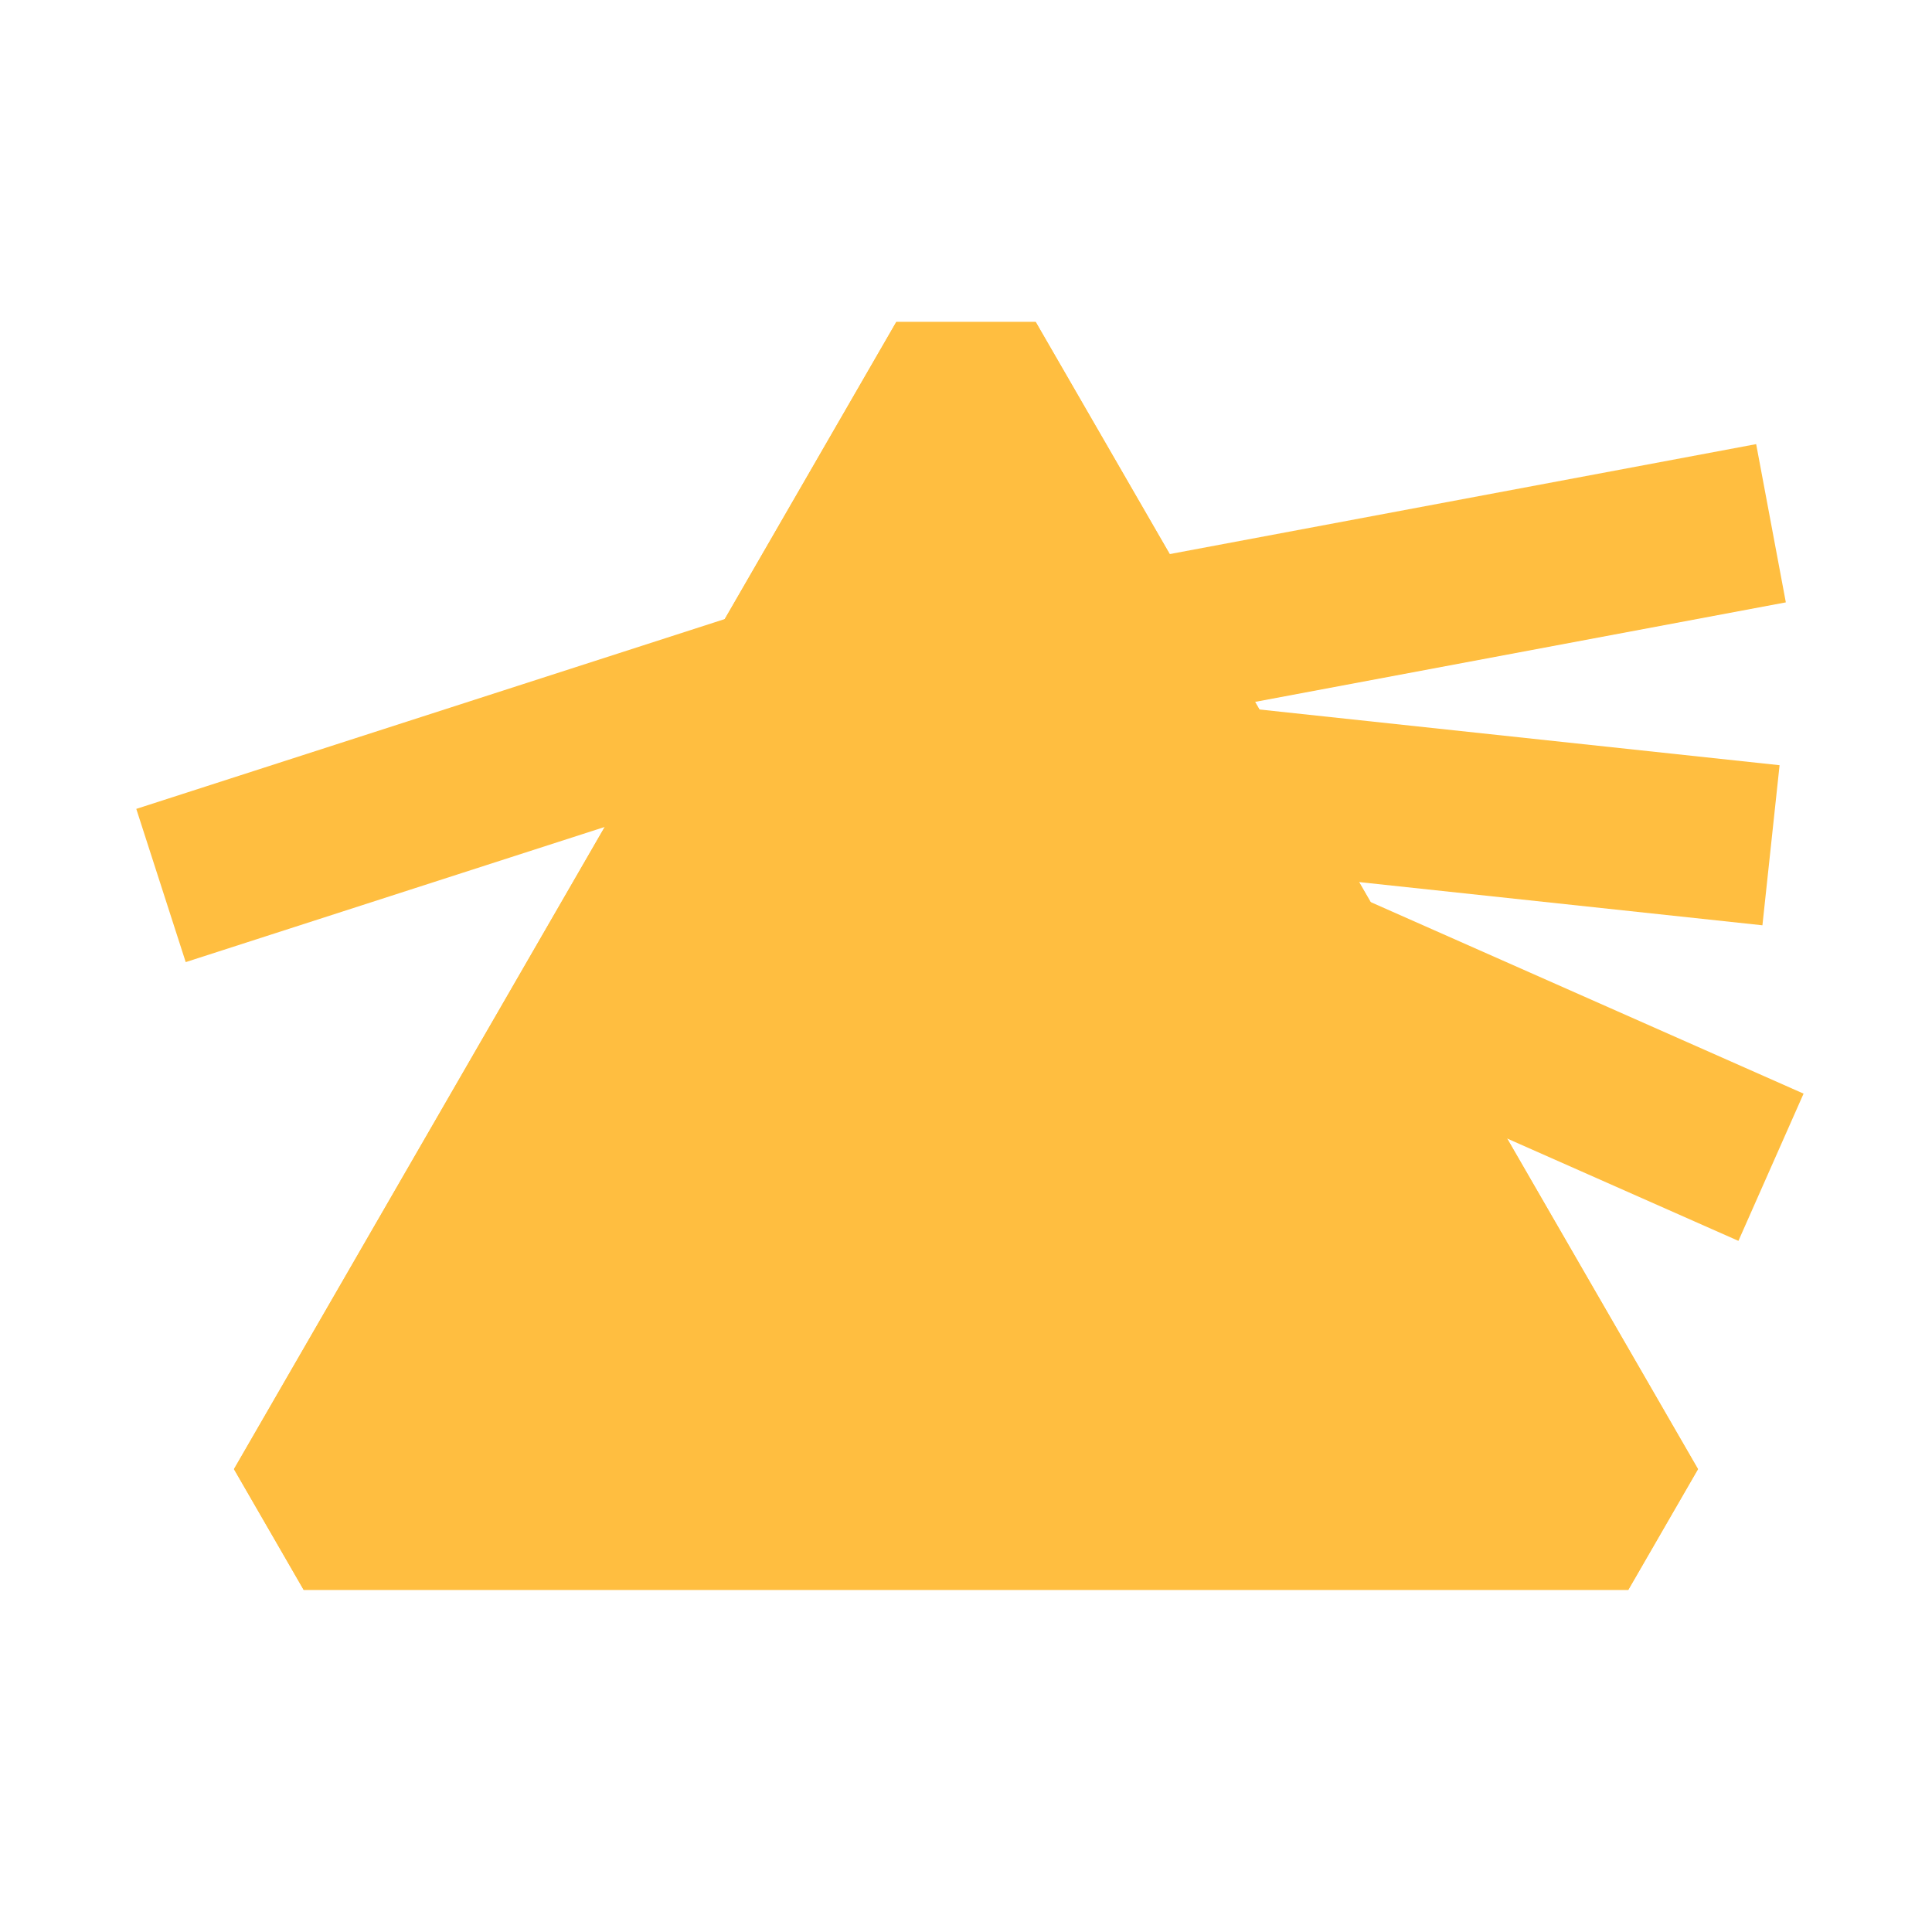 <?xml version="1.0" encoding="UTF-8"?><svg width="24" height="24" viewBox="0 0 48 48" fill="none" xmlns="http://www.w3.org/2000/svg"><path d="M24 9L40.454 37.5H7.545L24 9Z" fill="#ffbe40" stroke="#ffbe40" stroke-width="4" stroke-linecap="butt" stroke-linejoin="bevel"/><path d="M24 9L40.454 37.5H7.545L24 9Z" fill="#ffbe40" stroke="#ffbe40" stroke-width="4" stroke-linecap="butt" stroke-linejoin="bevel"/><path d="M4 22L19.5 17" stroke="#ffbe40" stroke-width="4" stroke-linecap="butt" stroke-linejoin="bevel"/><path d="M28 16L44 13" stroke="#ffbe40" stroke-width="4" stroke-linecap="butt" stroke-linejoin="bevel"/><path d="M30 19.5L44 21" stroke="#ffbe40" stroke-width="4" stroke-linecap="butt" stroke-linejoin="bevel"/><path d="M32.7 24L44 29" stroke="#ffbe40" stroke-width="4" stroke-linecap="butt" stroke-linejoin="bevel"/></svg>